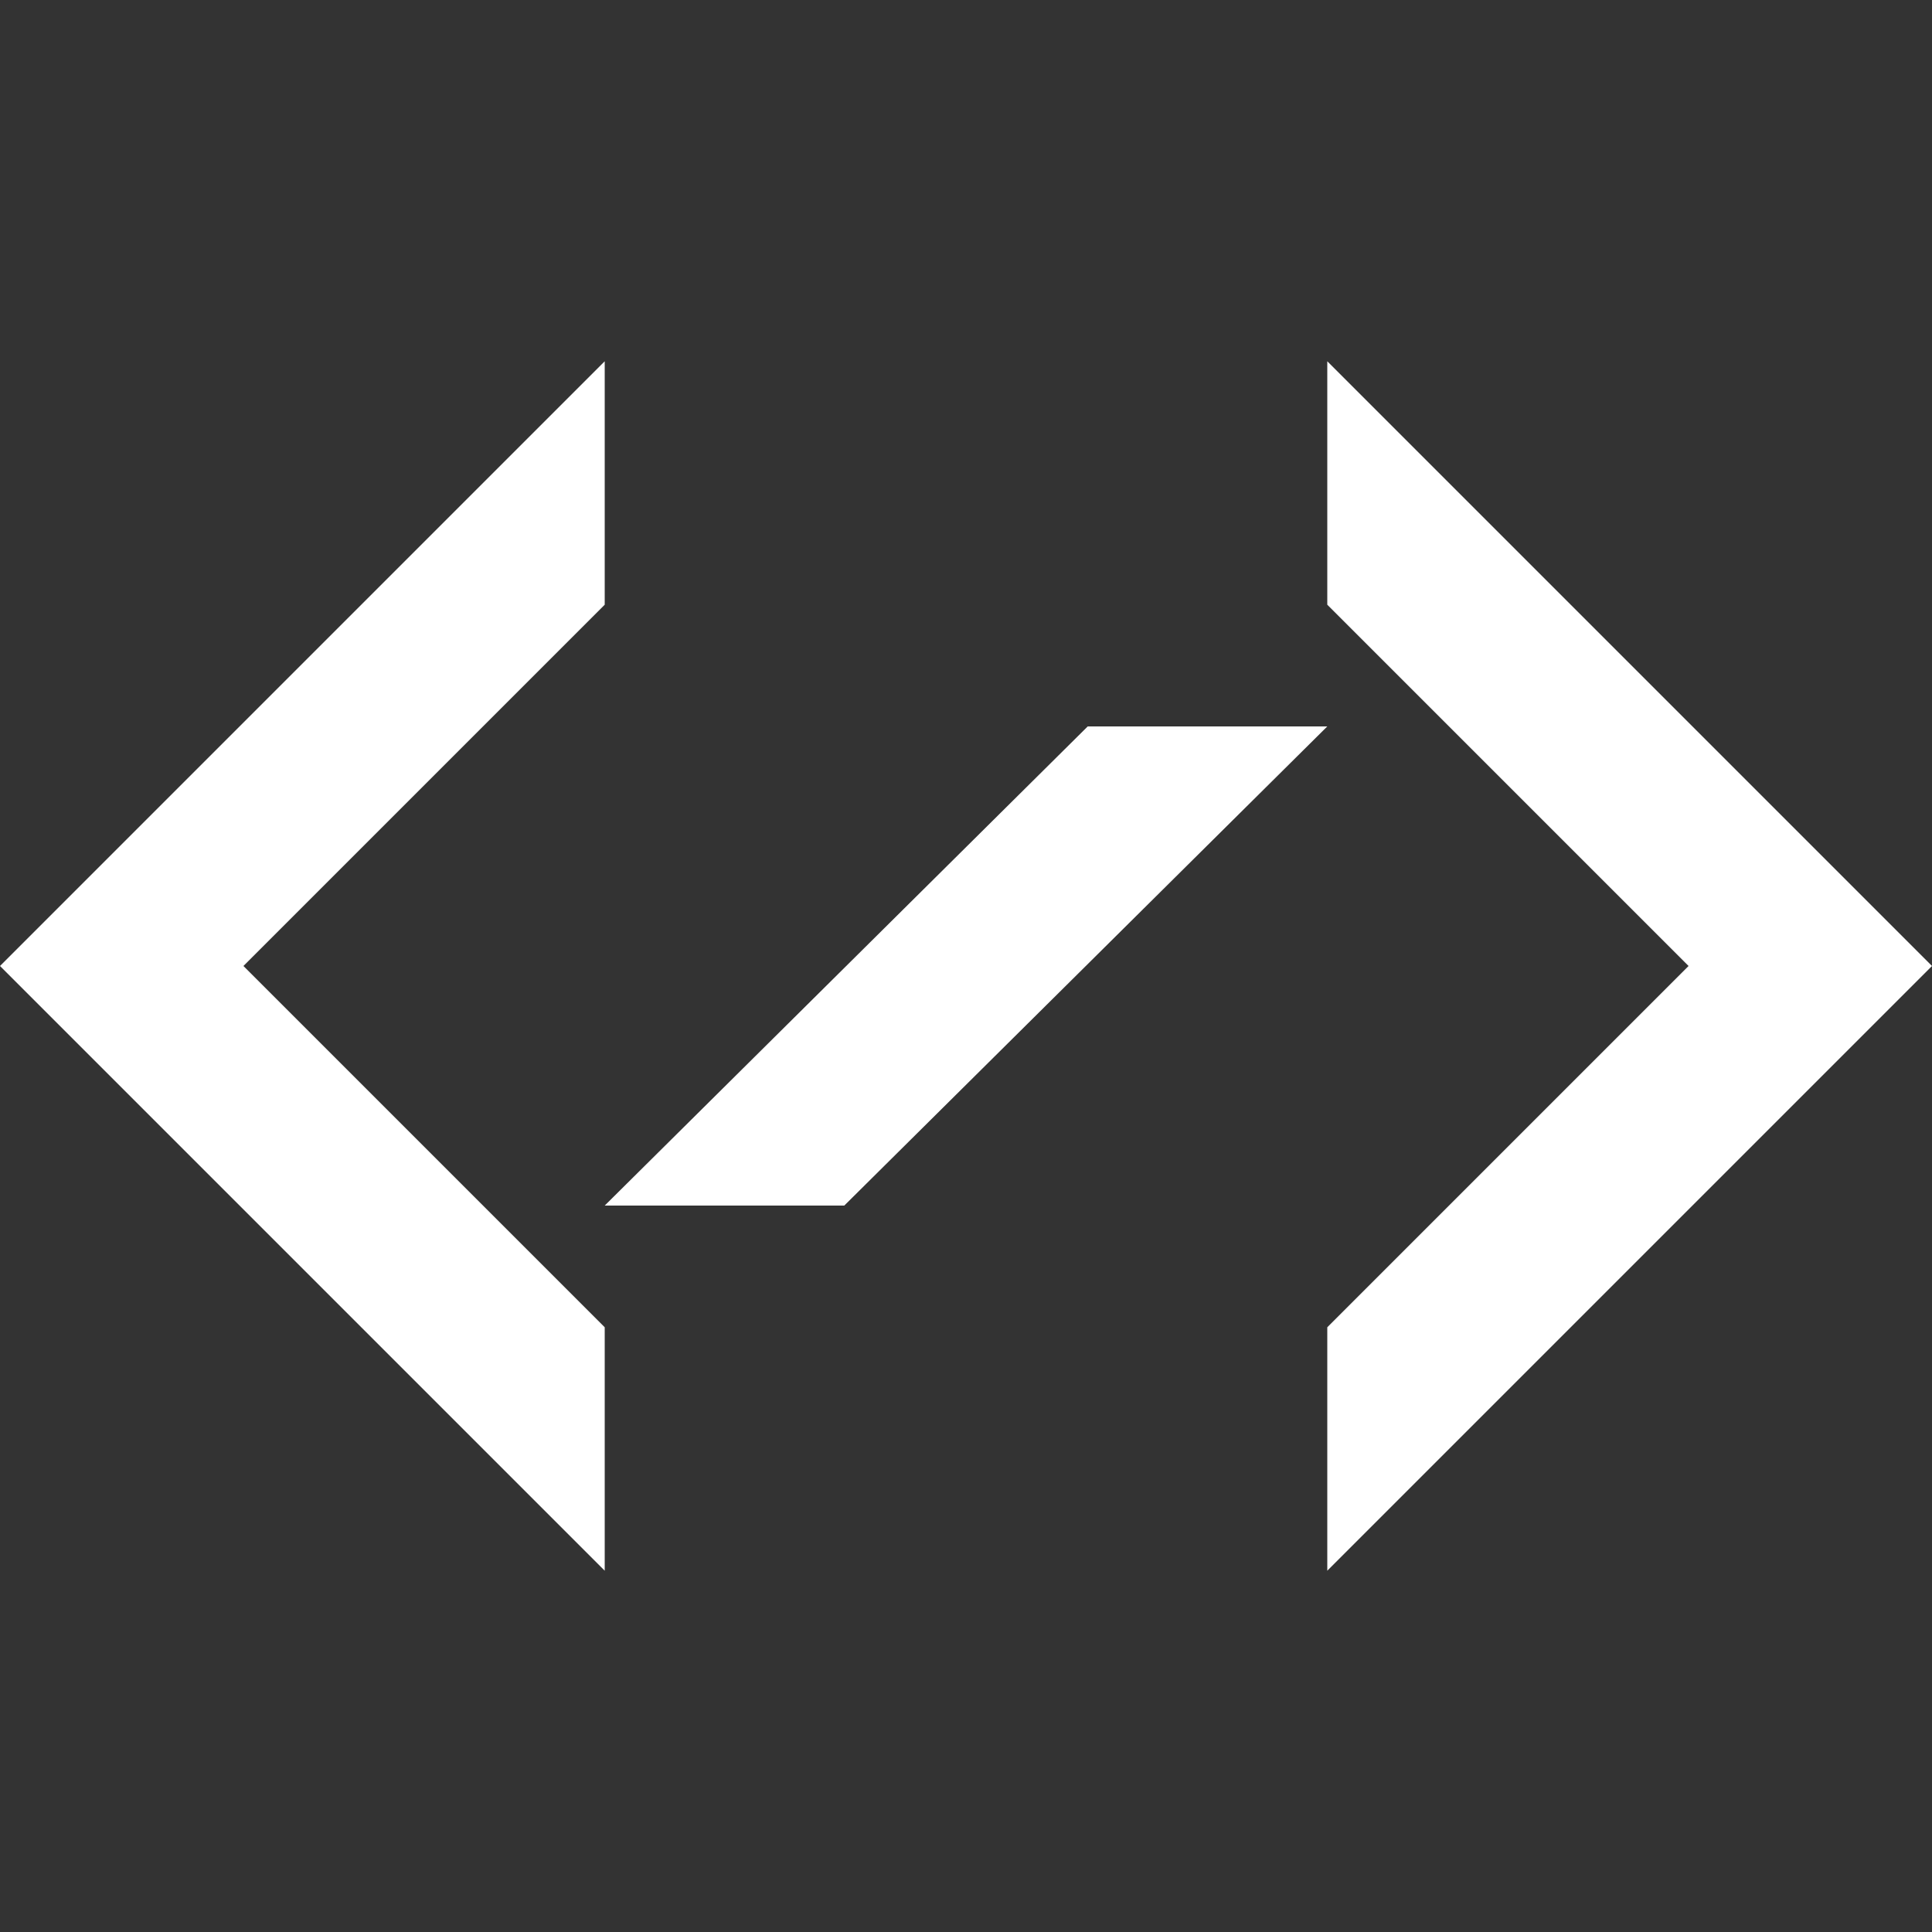 <?xml version="1.0" encoding="utf-8"?>
<!-- Generator: Adobe Illustrator 18.0.0, SVG Export Plug-In . SVG Version: 6.00 Build 0)  -->
<!DOCTYPE svg PUBLIC "-//W3C//DTD SVG 1.1//EN" "http://www.w3.org/Graphics/SVG/1.1/DTD/svg11.dtd">
<svg version="1.1" id="Layer_1" xmlns="http://www.w3.org/2000/svg" xmlns:xlink="http://www.w3.org/1999/xlink" x="0px" y="0px"
	 viewBox="649.3 128.5 100 100" enable-background="new 649.3 128.5 100 100" xml:space="preserve">
<rect x="649.3" y="128.5" width="100" height="100" fill="#333333" stroke="none"/>
<polygon fill="#FFFFFF" points="718,147.2 718,159.8 736.7,178.5 718,197.2 718,209.8 749.3,178.5 "/>
<polygon fill="#FFFFFF" points="680.6,159.8 680.6,147.2 649.3,178.5 680.6,209.8 680.6,197.2 661.9,178.5 "/>
<polygon fill="#FFFFFF" points="705.6,166.1 680.6,190.9 693,190.9 718,166.1 "/>
</svg>
